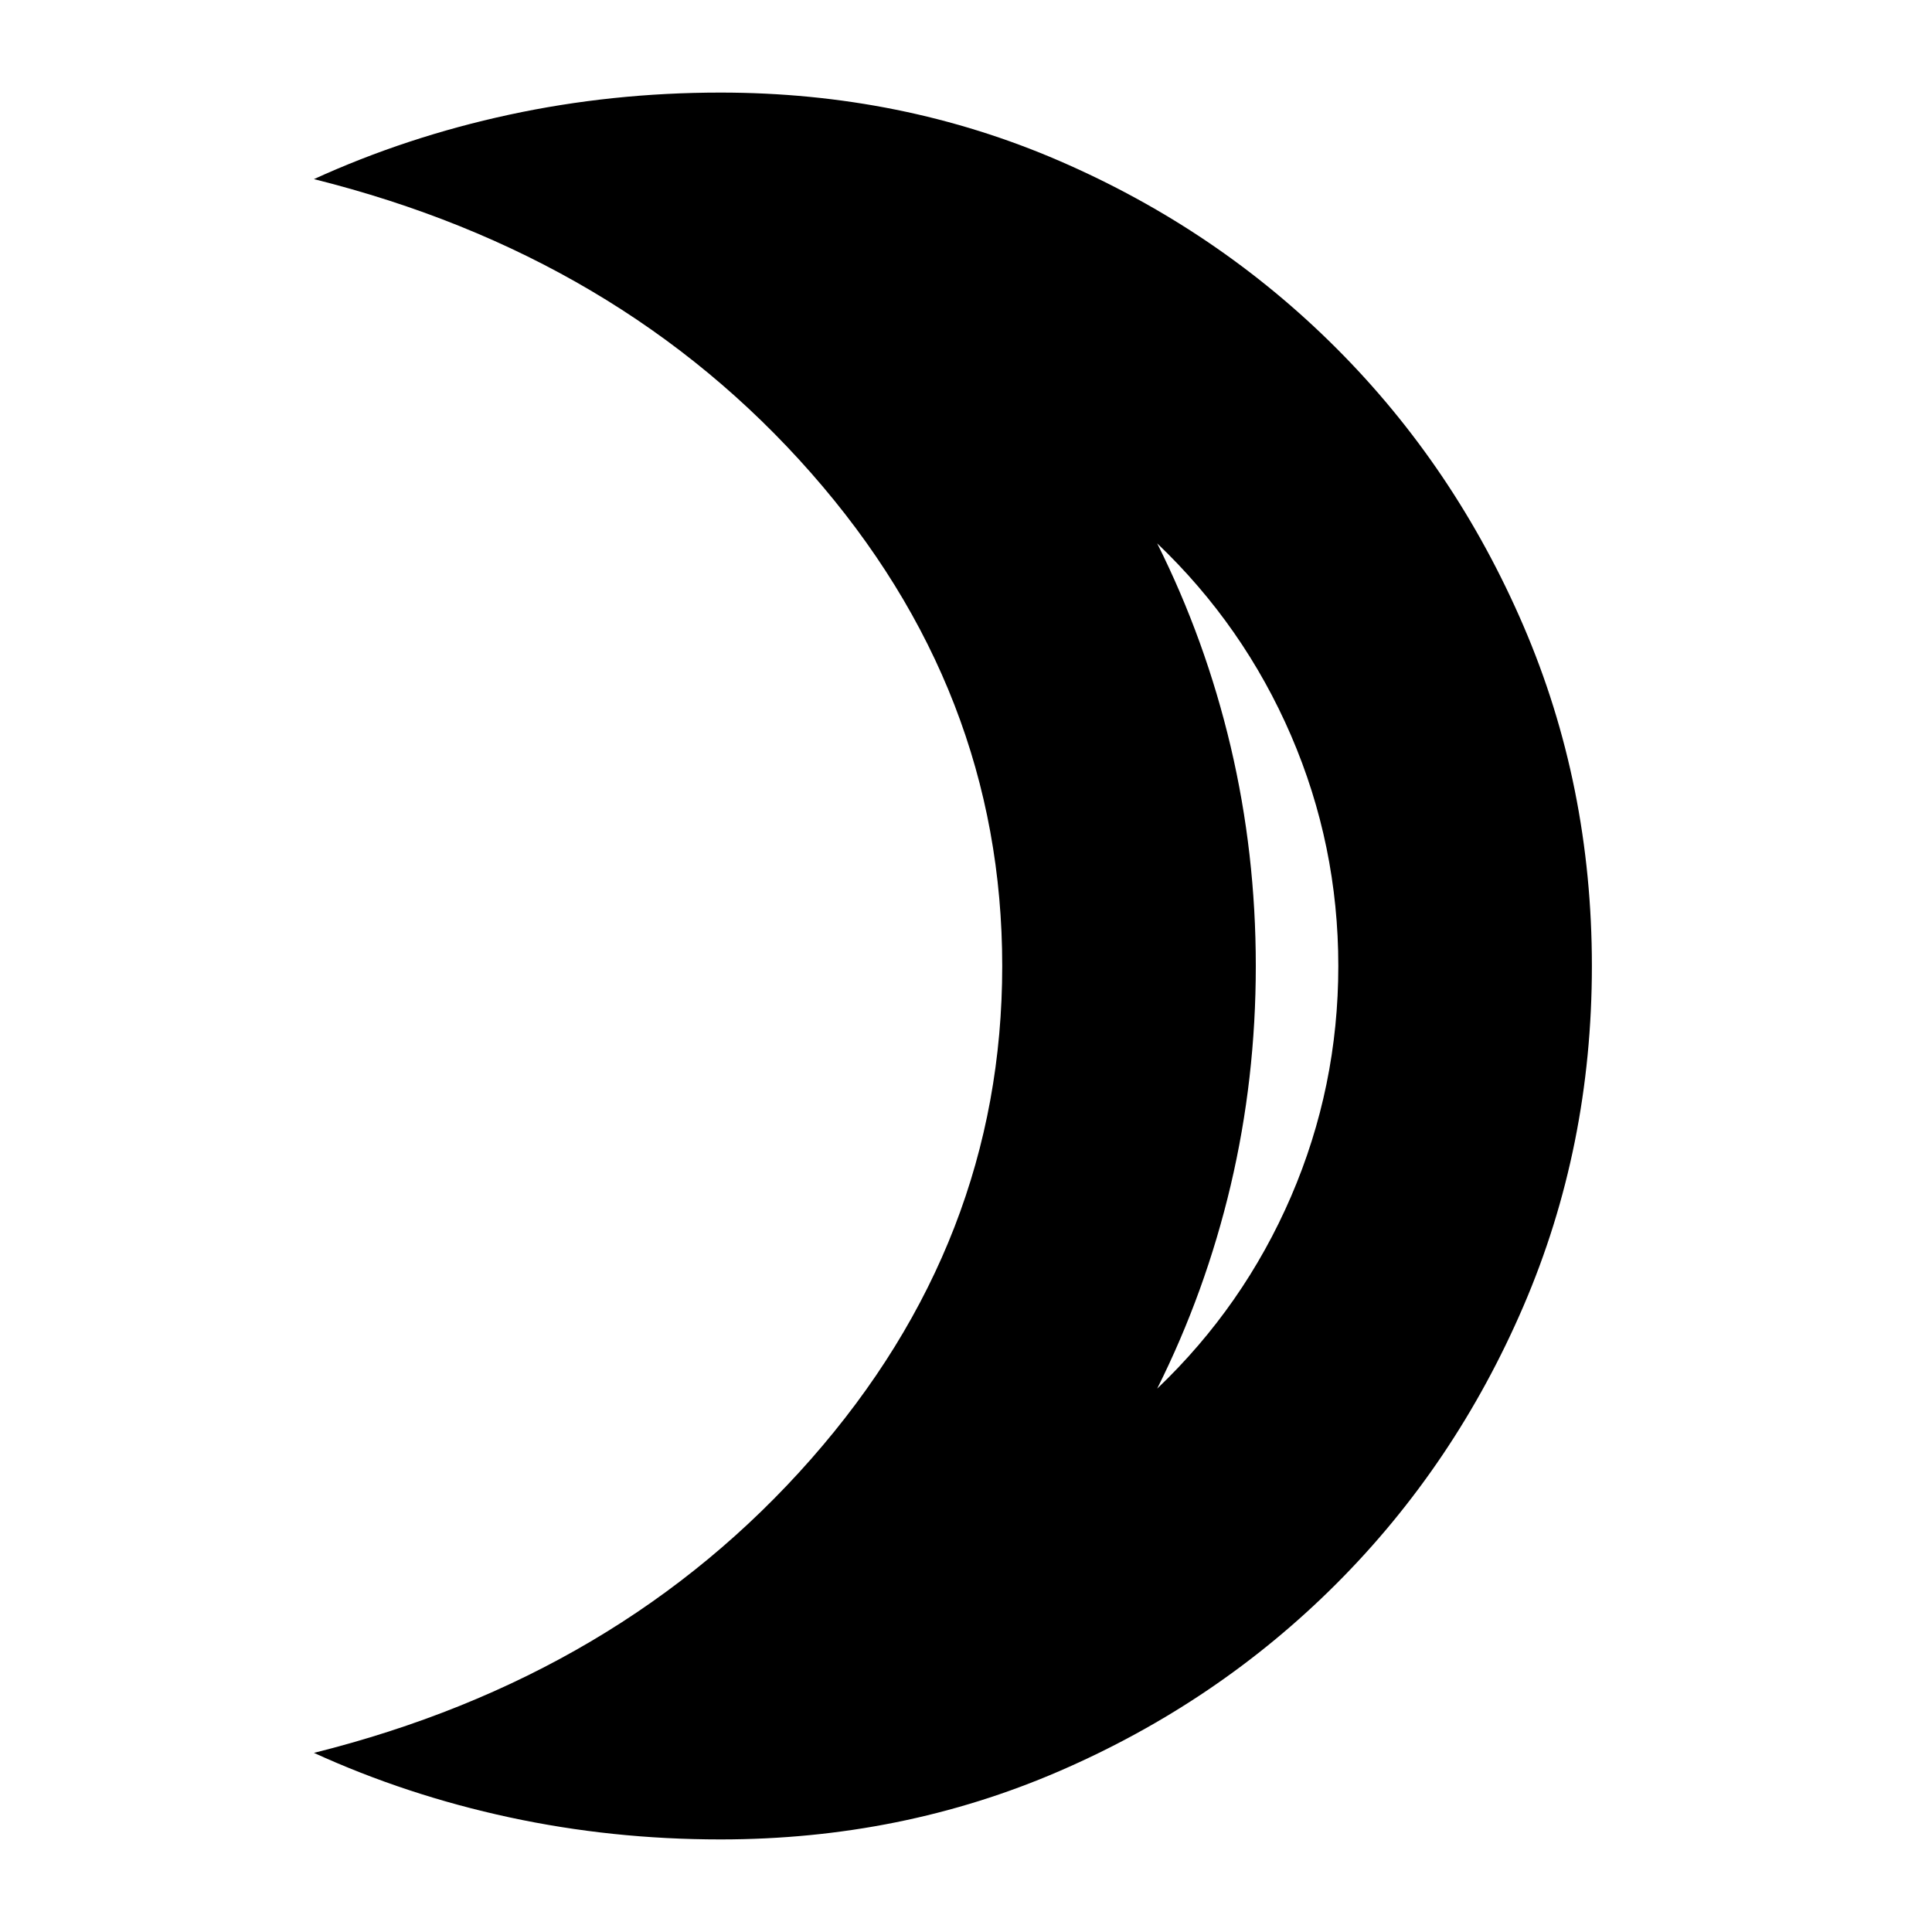 <svg xmlns="http://www.w3.org/2000/svg" height="24" width="24"><path d="M14.375 17.25Q15.45 16.225 16.038 14.863Q16.625 13.5 16.625 12Q16.625 10.5 16.038 9.137Q15.45 7.775 14.375 6.75Q14.975 7.95 15.288 9.275Q15.6 10.6 15.6 12Q15.6 13.4 15.288 14.725Q14.975 16.05 14.375 17.25ZM8.95 22.85Q7.6 22.85 6.325 22.575Q5.05 22.3 3.9 21.775Q7.7 20.825 10.075 18.125Q12.45 15.425 12.45 12Q12.45 8.575 10.075 5.875Q7.7 3.175 3.9 2.225Q5.05 1.7 6.325 1.425Q7.6 1.15 8.95 1.15Q11.2 1.15 13.163 2Q15.125 2.85 16.6 4.325Q18.075 5.8 18.925 7.775Q19.775 9.75 19.775 12Q19.775 14.25 18.925 16.225Q18.075 18.2 16.6 19.675Q15.125 21.15 13.163 22Q11.2 22.85 8.95 22.85ZM15.6 12Q15.6 12 15.6 12Q15.6 12 15.6 12Q15.6 12 15.6 12Q15.6 12 15.6 12Q15.6 12 15.6 12Q15.6 12 15.6 12Q15.6 12 15.6 12Q15.6 12 15.6 12Z"/></svg>